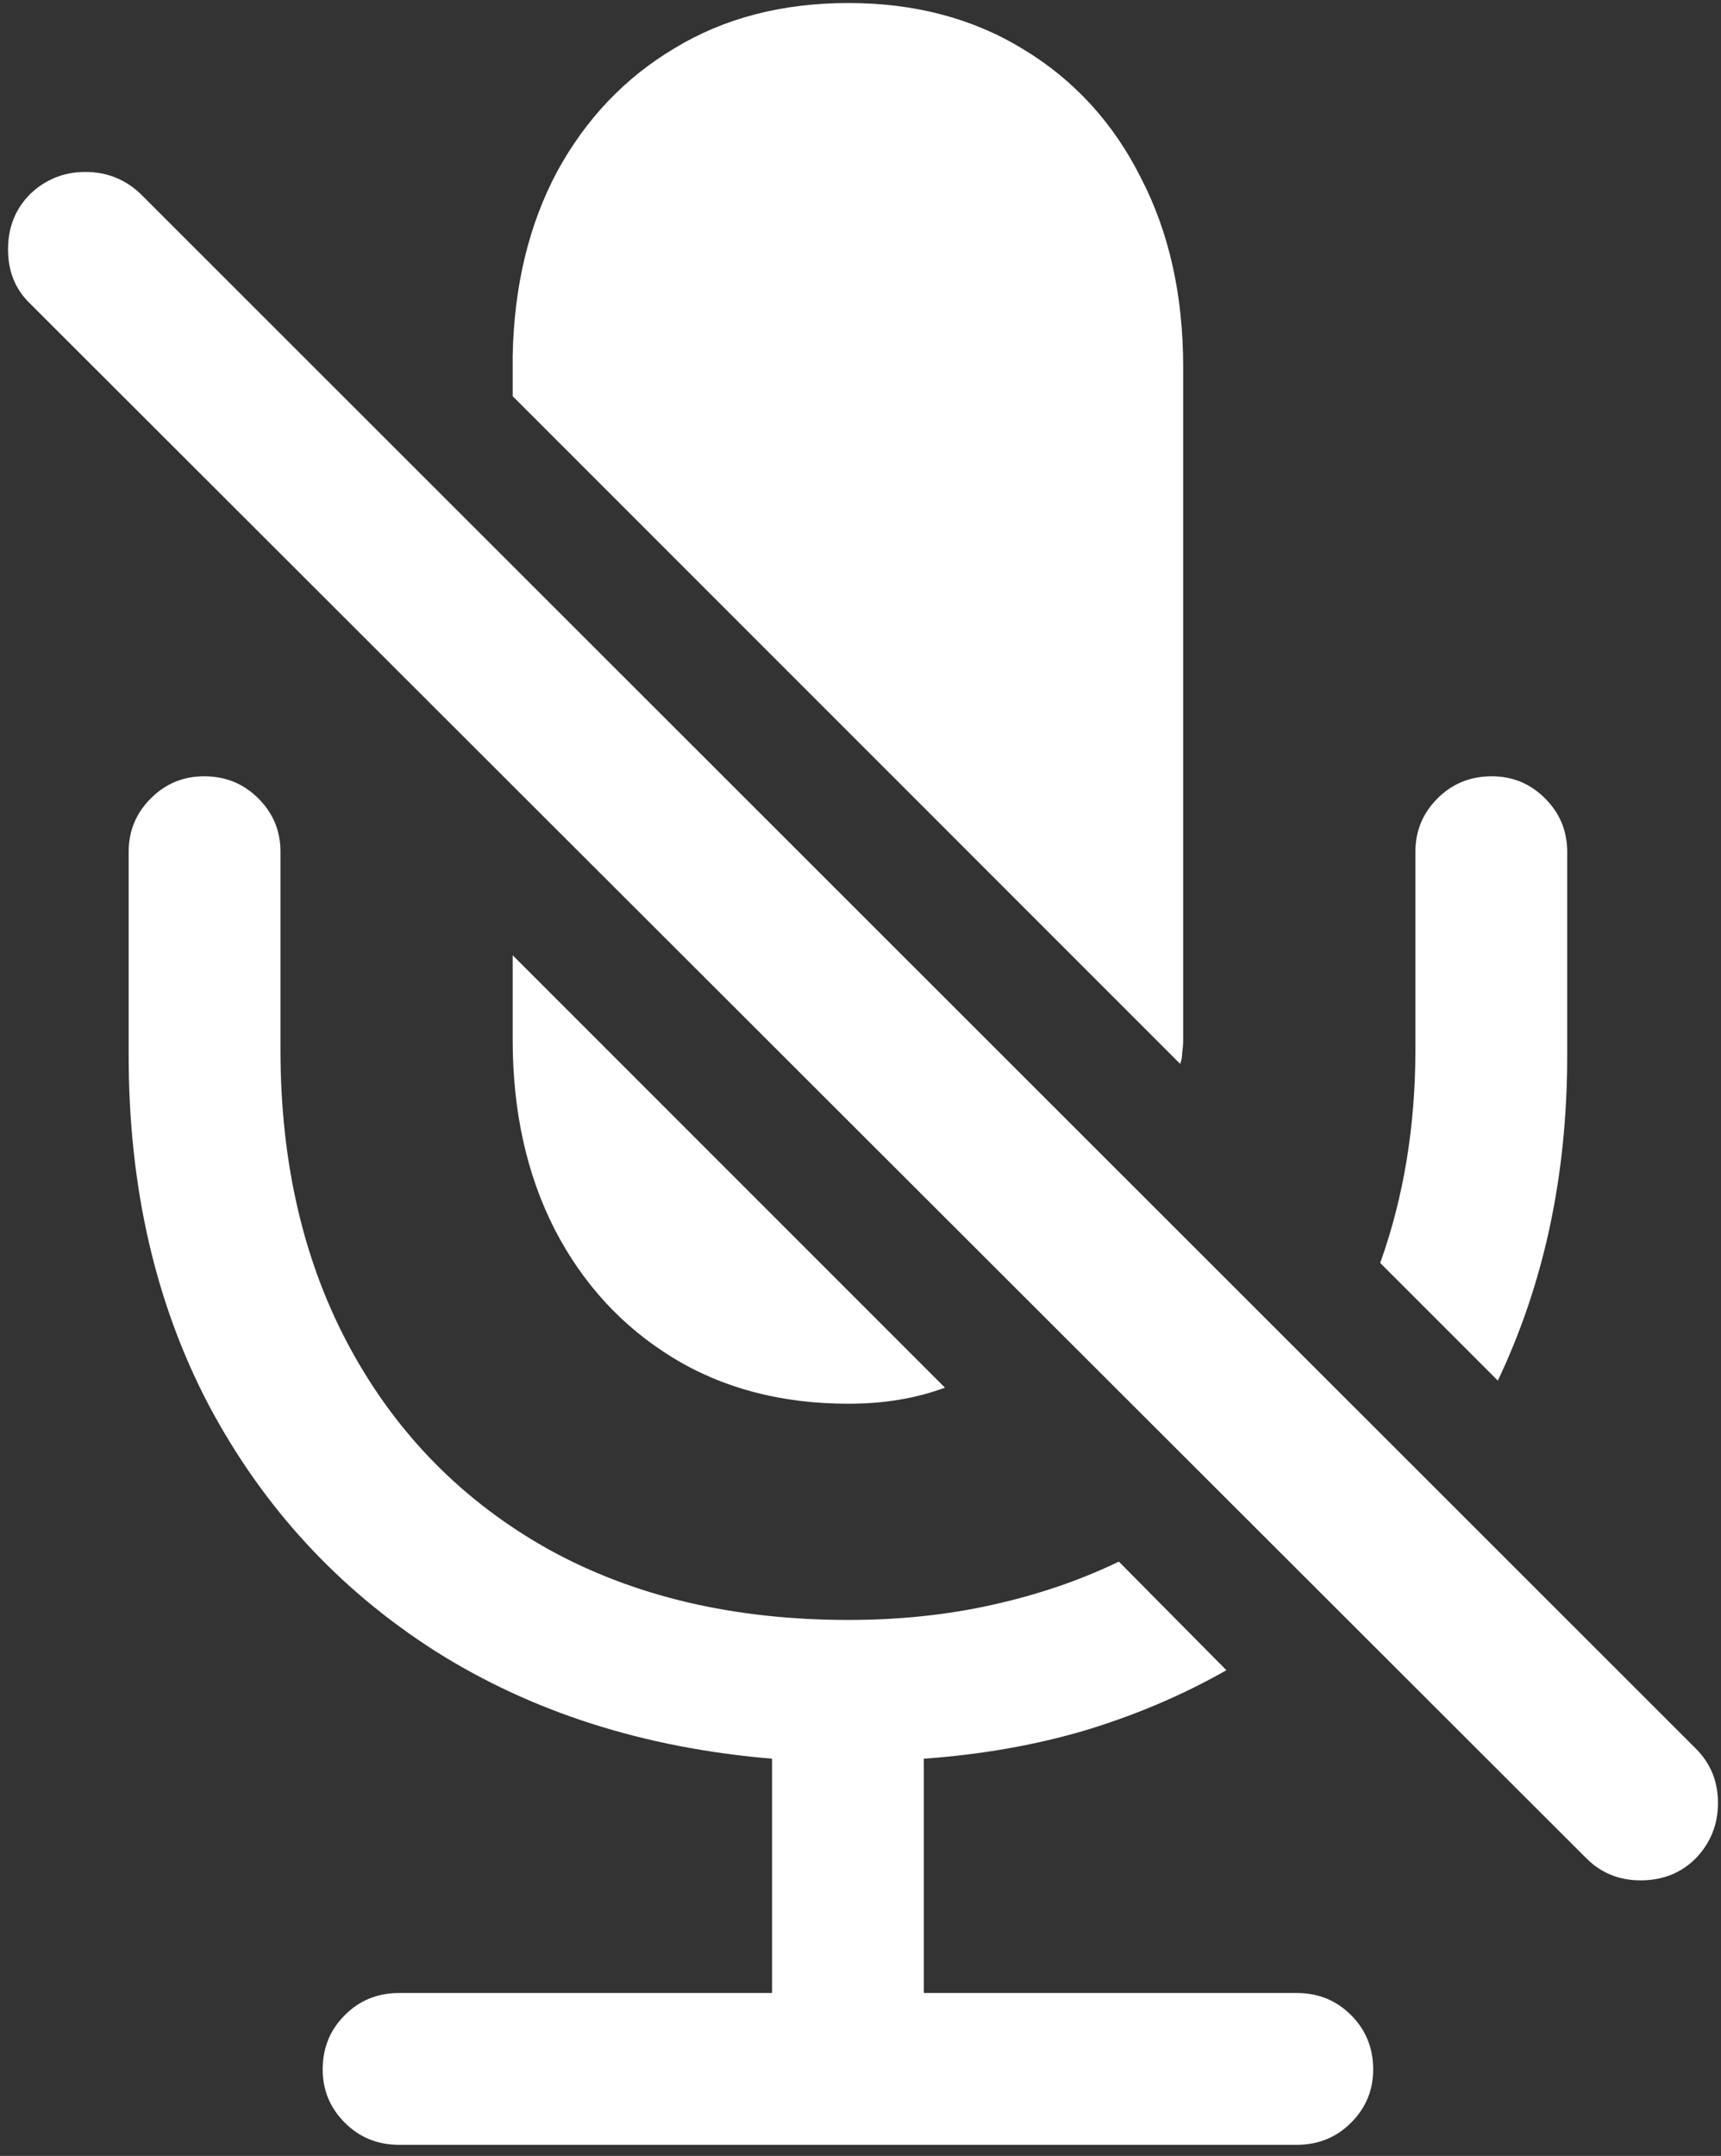 <svg width="107" height="134" viewBox="0 0 107 134" fill="none" xmlns="http://www.w3.org/2000/svg">
<rect x="0" y="0" width="107" height="134" fill="#333333" stroke="none"/>
<path d="M8 65.625C8 73.792 9.667 81.042 13 87.375C16.375 93.708 21.062 98.792 27.062 102.625C33.062 106.417 40.042 108.646 48 109.312V123.875H24.812C23.479 123.875 22.354 124.333 21.438 125.25C20.521 126.167 20.062 127.292 20.062 128.625C20.062 129.917 20.521 131.021 21.438 131.938C22.354 132.854 23.479 133.312 24.812 133.312H80.625C81.958 133.312 83.083 132.854 84 131.938C84.917 131.021 85.375 129.917 85.375 128.625C85.375 127.292 84.917 126.167 84 125.25C83.083 124.333 81.958 123.875 80.625 123.875H57.438V109.312C60.979 109.062 64.312 108.479 67.438 107.562C70.604 106.604 73.542 105.354 76.25 103.812L69.562 97.062C67.146 98.229 64.521 99.125 61.688 99.75C58.896 100.375 55.917 100.688 52.75 100.688C45.625 100.688 39.417 99.229 34.125 96.312C28.833 93.354 24.729 89.208 21.812 83.875C18.896 78.542 17.438 72.333 17.438 65.25V52.938C17.438 51.646 16.979 50.542 16.062 49.625C15.146 48.708 14.021 48.25 12.688 48.25C11.396 48.25 10.292 48.708 9.375 49.625C8.458 50.542 8 51.646 8 52.938V65.625ZM85.812 78.5L93.125 85.812C96 79.771 97.438 73.042 97.438 65.625V52.938C97.438 51.646 96.979 50.542 96.062 49.625C95.146 48.708 94.042 48.25 92.75 48.25C91.417 48.25 90.292 48.708 89.375 49.625C88.458 50.542 88 51.646 88 52.938V65.25C88 70 87.271 74.417 85.812 78.5ZM52.75 87.25C54.958 87.25 56.958 86.917 58.75 86.25L31.875 59.375V64.625C31.875 69.083 32.75 73.021 34.5 76.438C36.25 79.812 38.688 82.458 41.812 84.375C44.938 86.292 48.583 87.25 52.75 87.25ZM52.75 0.188C56.875 0.188 60.5 1.146 63.625 3.062C66.792 4.979 69.229 7.646 70.938 11.062C72.688 14.438 73.562 18.354 73.562 22.812V64.625C73.562 64.875 73.542 65.146 73.5 65.438C73.5 65.688 73.458 65.917 73.375 66.125L31.875 24.625V22.125C31.958 17.792 32.875 13.979 34.625 10.688C36.417 7.396 38.854 4.833 41.938 3C45.021 1.125 48.625 0.188 52.75 0.188ZM98.625 115.5C99.542 116.417 100.667 116.875 102 116.875C103.375 116.875 104.521 116.417 105.438 115.5C106.354 114.542 106.812 113.396 106.812 112.062C106.812 110.729 106.354 109.604 105.438 108.688L8.75 12.062C7.792 11.146 6.646 10.688 5.312 10.688C3.979 10.688 2.833 11.146 1.875 12.062C0.958 12.979 0.5 14.125 0.5 15.5C0.5 16.875 0.958 18 1.875 18.875L98.625 115.5Z" fill="white"/>
</svg>
